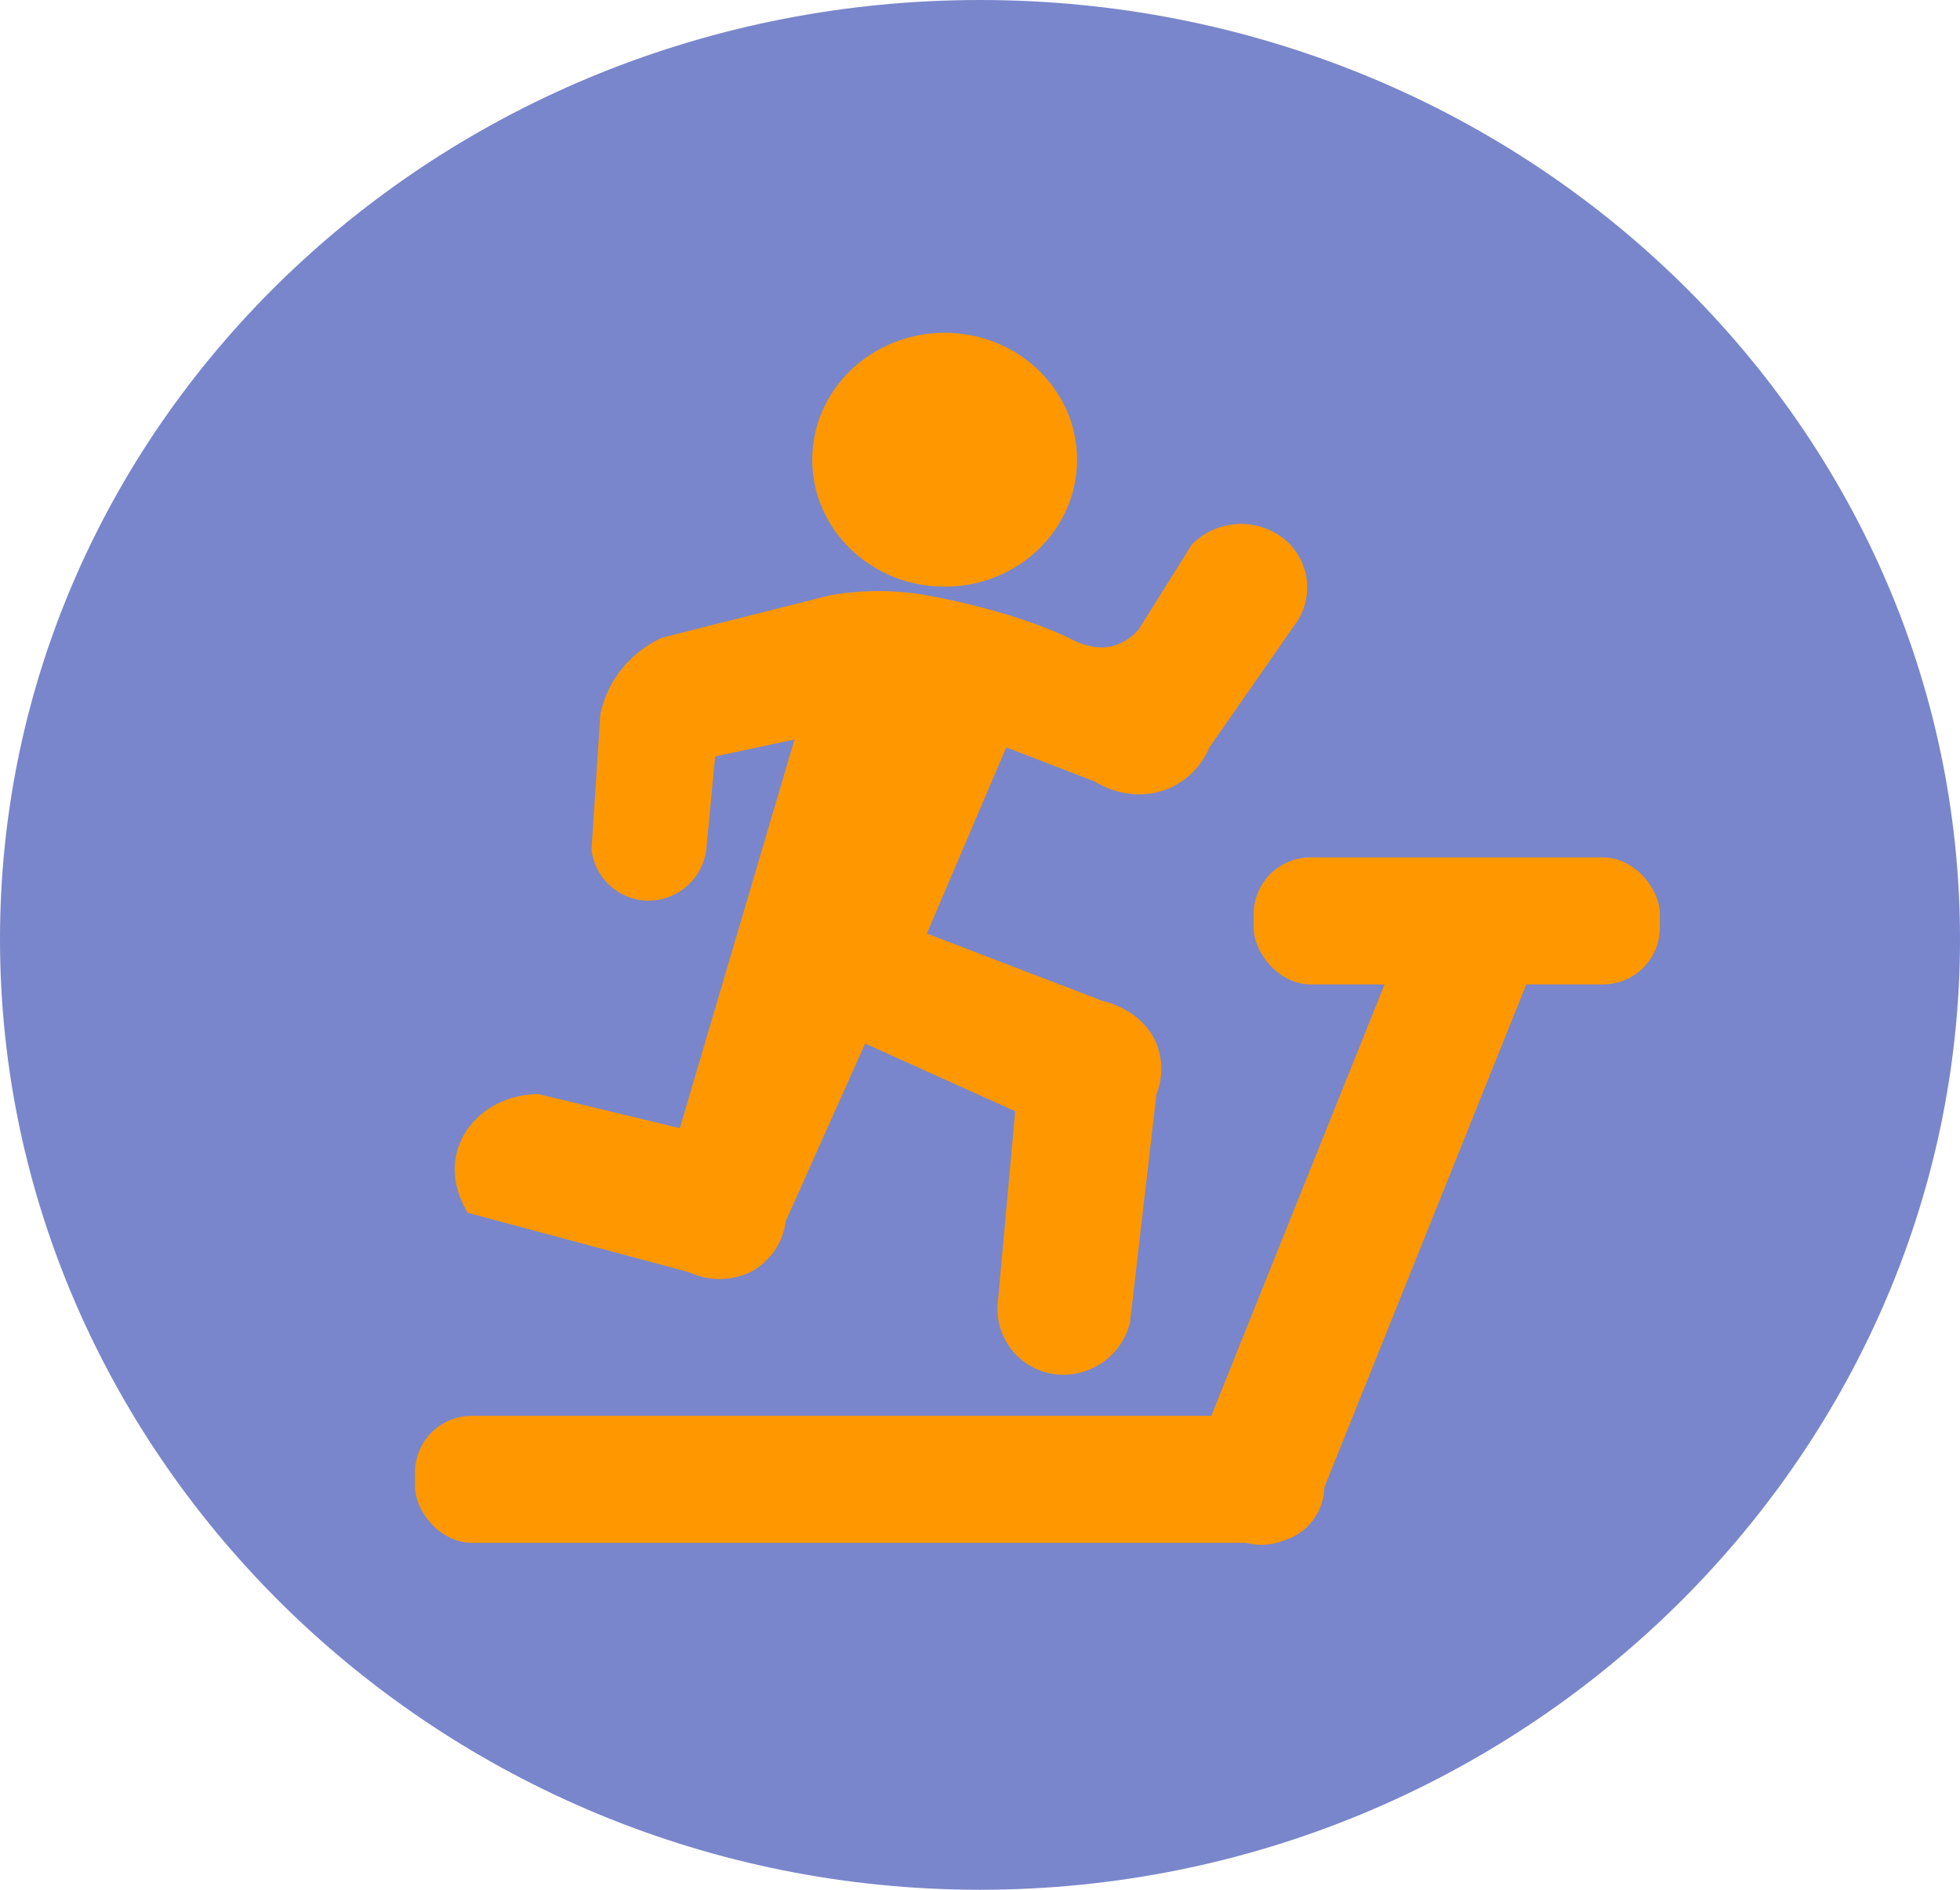 <svg xmlns="http://www.w3.org/2000/svg" width="345.5" height="333.16" viewBox="0 0 345.5 333.16"><title>physical-activity-icon</title><path d="M345,189.08c0,91.45-77.34,167.58-172.75,167.58S-.5,280.53-.5,189.08,76.84,23.5,172.25,23.5,345,97.63,345,189.08Z" transform="translate(0.5 -23.5)" fill="#7986cb"/><rect x="73.15" y="249.61" width="160.3" height="22.38" rx="10" fill="#ff9800"/><path d="M264.92,179.21A9.69,9.69,0,0,1,270.57,192l-39.11,97.41a10.37,10.37,0,0,1-13.11,5.82l-3-1.11a9.69,9.69,0,0,1-5.65-12.74l39.12-97.41a10.37,10.37,0,0,1,13.11-5.82Z" transform="translate(0.5 -23.5)" fill="#ff9800"/><rect x="221" y="151.16" width="71.59" height="22.38" rx="10" fill="#ff9800"/><path d="M119.34,222.39l-24.91-6c-6.4,0-12,3.66-14,9-2.25,5.94,1.1,11.24,1.55,11.93l38.91,10.44a12.76,12.76,0,0,0,10.9,0A11.79,11.79,0,0,0,138,238.8l14-31.33,26.46,11.94-3.12,34.31a11.65,11.65,0,0,0,9.34,11.93,12.11,12.11,0,0,0,14-8.95l4.67-40.28a12.1,12.1,0,0,0,0-8.95c-2.44-5.85-8.75-7.33-9.34-7.45l-31.13-11.94,14-32.82,15.56,6c.52.34,6.05,3.82,12.45,1.49a13.56,13.56,0,0,0,7.78-7.46l15.57-22.37A11,11,0,0,0,225.16,118a12.19,12.19,0,0,0-15.56,1.49l-9.34,14.92a9.2,9.2,0,0,1-4.67,3c-3.44.84-6.59-.88-7.78-1.49,0,0-8.85-4.52-24.9-7.46a49.37,49.37,0,0,0-17.12,0l-29.57,7.46a19.84,19.84,0,0,0-6.22,4.48,19,19,0,0,0-4.67,9l-1.56,23.86a10.19,10.19,0,0,0,9.34,9,10.3,10.3,0,0,0,10.89-9l1.56-16.4,14-3Z" transform="translate(0.5 -23.5)" fill="#ff9800"/><ellipse cx="166.52" cy="81.05" rx="23.34" ry="22.38" fill="#ff9800"/></svg>